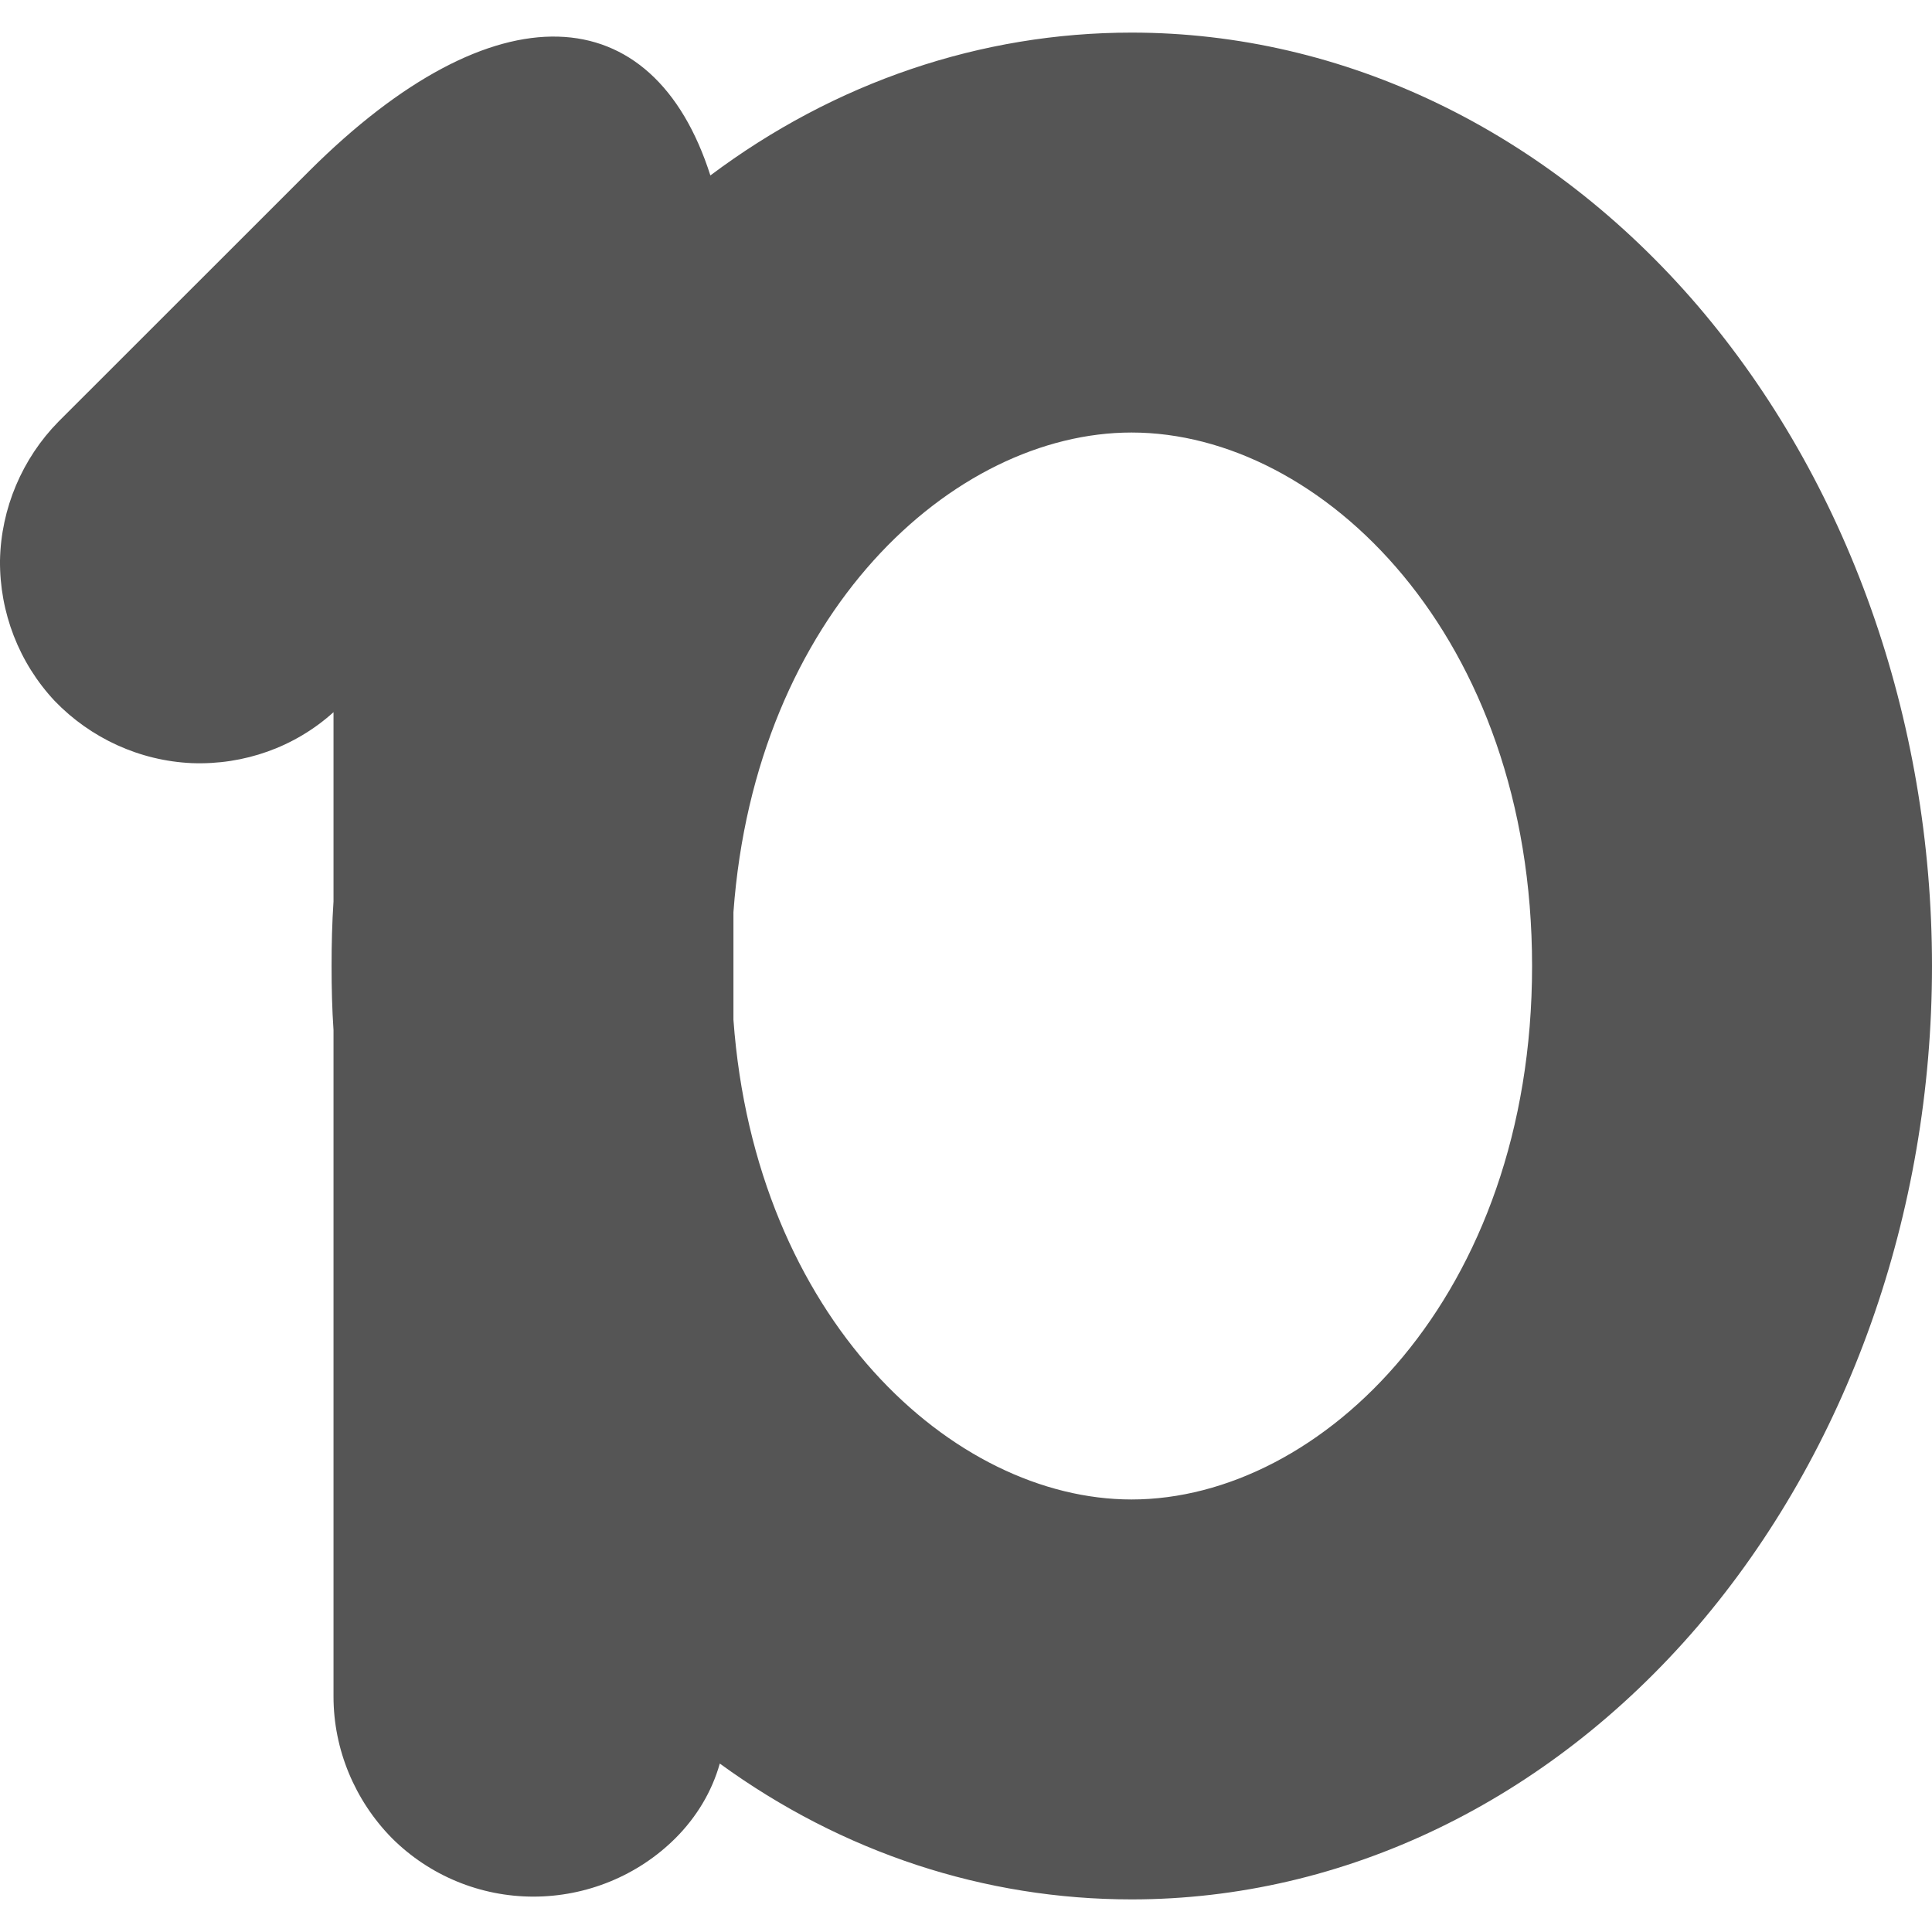 
<svg xmlns="http://www.w3.org/2000/svg" xmlns:xlink="http://www.w3.org/1999/xlink" width="16px" height="16px" viewBox="0 0 16 16" version="1.1">
<g id="surface1">
<path style=" stroke:none;fill-rule:evenodd;fill:#555555;fill-opacity:1;" d="M 5.883 1.453 C 6.914 0.68 8.125 0.27 9.371 0.27 C 11.129 0.27 12.816 1.082 14.059 2.531 C 15.301 3.984 16 5.949 16 8 C 16 10.051 15.301 12.016 14.059 13.469 C 12.816 14.918 11.129 15.73 9.371 15.73 C 8.156 15.73 6.977 15.344 5.961 14.605 C 5.895 14.84 5.766 15.051 5.594 15.223 C 5.281 15.535 4.855 15.707 4.418 15.707 C 3.98 15.707 3.559 15.535 3.246 15.223 C 2.938 14.91 2.762 14.488 2.762 14.051 L 2.762 8.531 C 2.75 8.355 2.746 8.18 2.746 8 C 2.746 7.82 2.75 7.645 2.762 7.465 L 2.762 5.898 C 2.441 6.188 2.02 6.336 1.59 6.32 C 1.156 6.301 0.75 6.113 0.453 5.805 C 0.156 5.488 -0.004 5.07 0 4.641 C 0.008 4.211 0.184 3.797 0.484 3.492 L 2.559 1.418 C 4.102 -0.121 5.41 -0.027 5.883 1.453 Z M 6.074 8.445 C 6.254 10.918 7.891 12.418 9.371 12.418 C 10.945 12.418 12.688 10.734 12.688 8 C 12.688 5.266 10.945 3.582 9.371 3.582 C 7.891 3.582 6.254 5.082 6.074 7.555 Z M 6.074 8.445 "/>
</g>
</svg>
